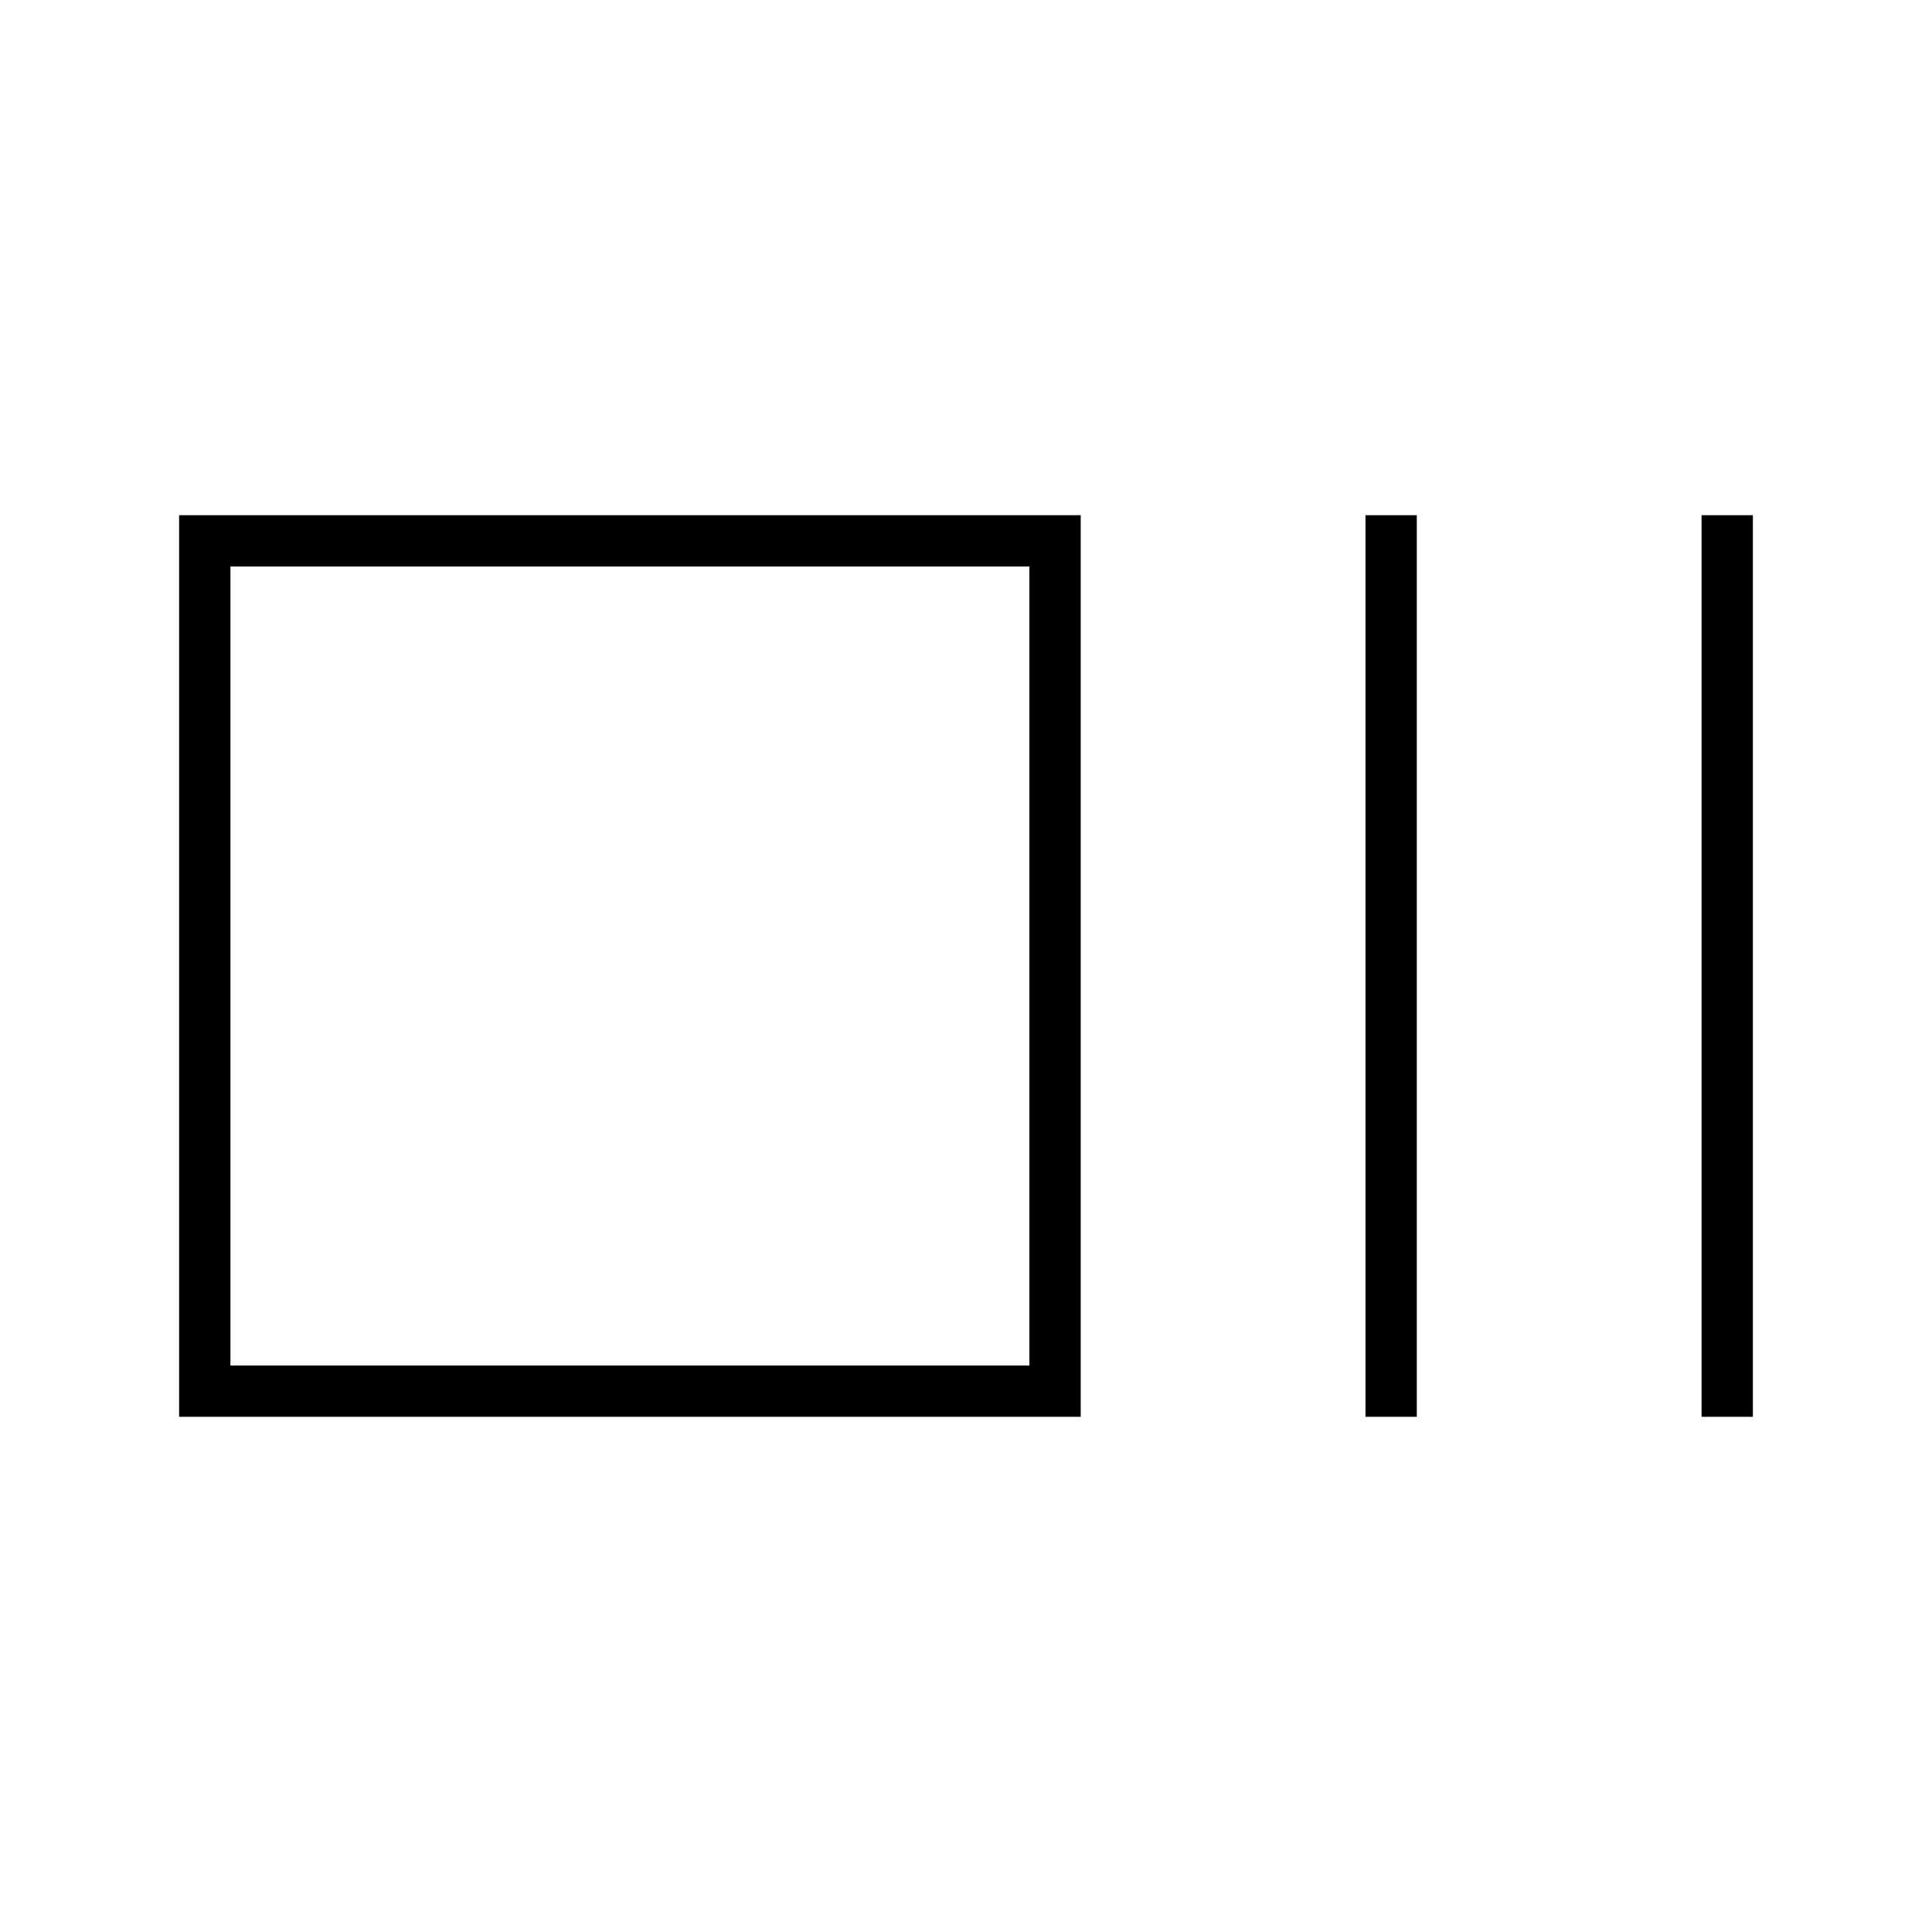 <svg xmlns="http://www.w3.org/2000/svg" height="24" viewBox="0 -960 960 960" width="24"><path d="M89-256v-448h448v448H89Zm25.5-25.5h397v-397h-397v397Zm564 25.5v-448H704v448h-25.5Zm167 0v-448H871v448h-25.5Zm-731-25.5v-397 397Z"/></svg>